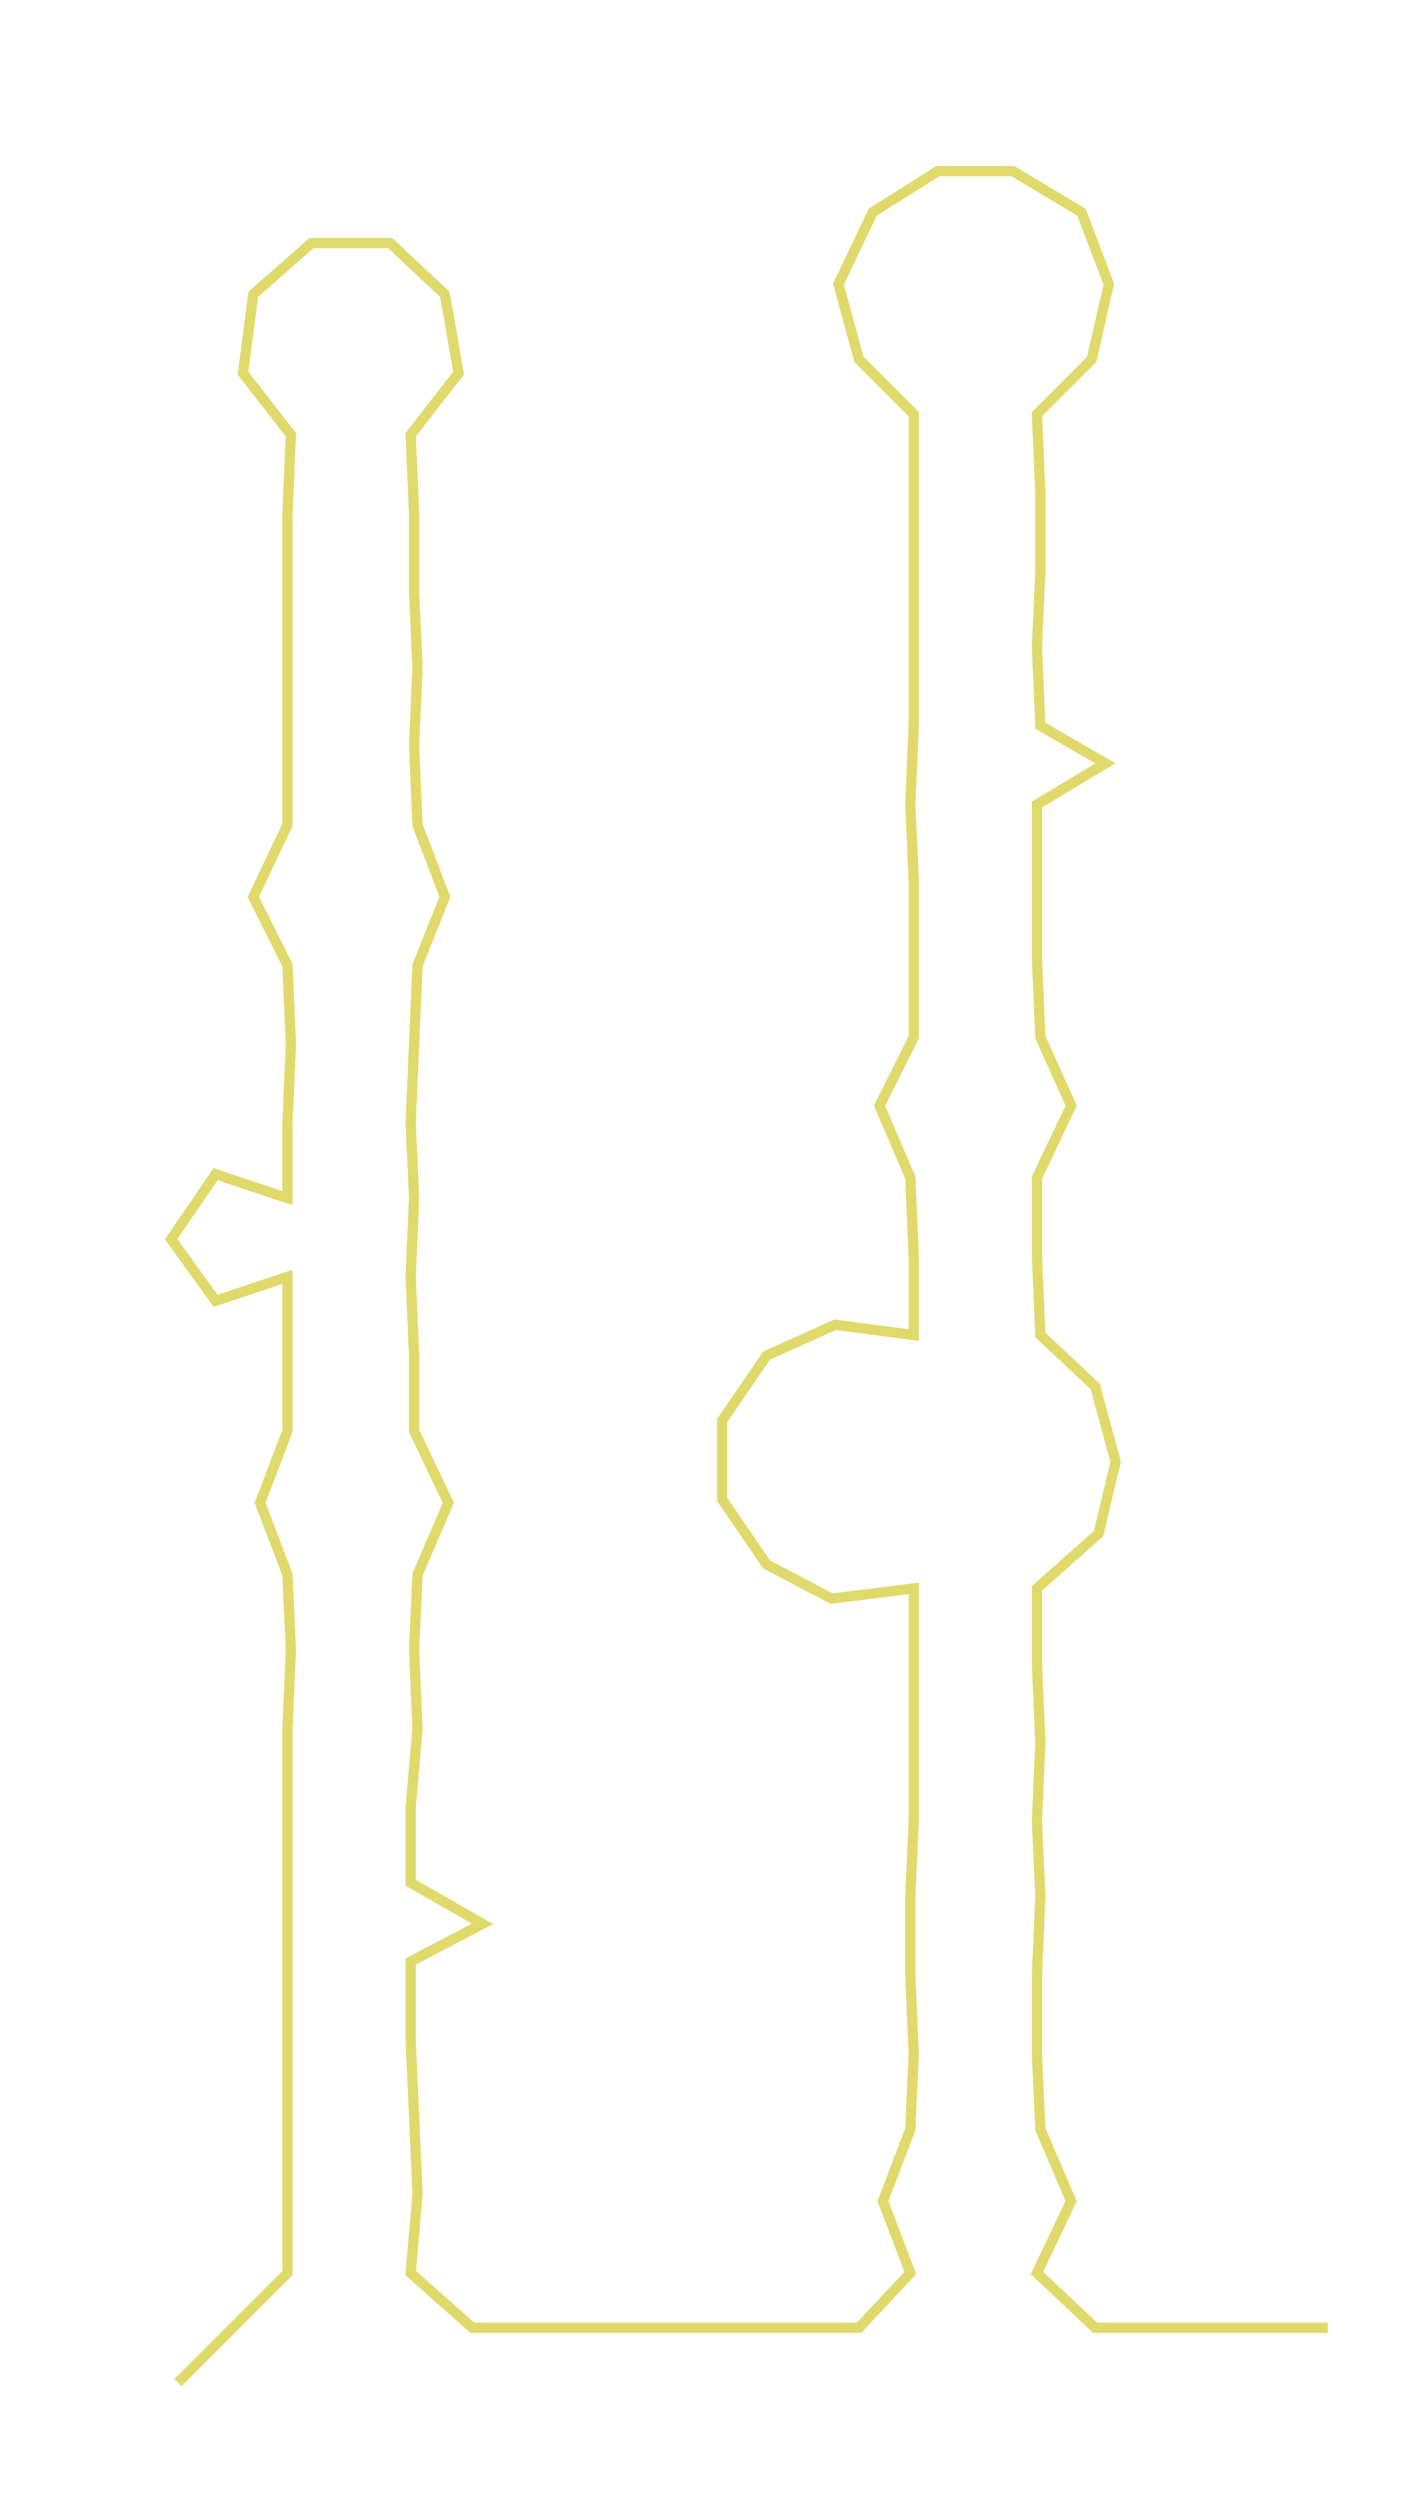 <ns0:svg xmlns:ns0="http://www.w3.org/2000/svg" width="170.688px" height="300px" viewBox="0 0 415.515 730.305"><ns0:path style="stroke:#e0da6c;stroke-width:3px;fill:none;" d="M52 696 L52 696 L68 680 L84 664 L84 641 L84 618 L84 596 L84 573 L84 550 L84 528 L84 505 L85 482 L84 460 L76 439 L84 418 L84 396 L84 373 L63 380 L50 362 L63 343 L84 350 L84 328 L85 305 L84 282 L74 262 L84 241 L84 218 L84 195 L84 173 L84 150 L85 127 L71 109 L74 86 L91 71 L114 71 L130 86 L134 109 L120 127 L121 150 L121 173 L122 195 L121 218 L122 241 L130 262 L122 282 L121 305 L120 328 L121 350 L120 373 L121 396 L121 418 L131 439 L122 460 L121 482 L122 505 L120 528 L120 550 L141 562 L120 573 L120 596 L121 618 L122 641 L120 664 L138 680 L159 680 L183 680 L205 680 L227 680 L251 680 L266 664 L258 643 L266 622 L267 600 L266 577 L266 554 L267 532 L267 509 L267 486 L267 464 L243 467 L224 457 L211 438 L211 415 L224 396 L244 387 L267 390 L267 367 L266 344 L257 323 L267 303 L267 280 L267 257 L266 235 L267 212 L267 189 L267 167 L267 144 L267 121 L251 105 L245 83 L255 62 L274 50 L296 50 L316 62 L324 83 L319 105 L303 121 L304 144 L304 167 L303 189 L304 212 L323 223 L303 235 L303 257 L303 280 L304 303 L313 323 L303 344 L303 367 L304 390 L320 405 L326 427 L321 448 L303 464 L303 486 L304 509 L303 532 L304 554 L303 577 L303 600 L304 622 L313 643 L303 664 L320 680 L342 680 L365 680 L388 680" /></ns0:svg>
